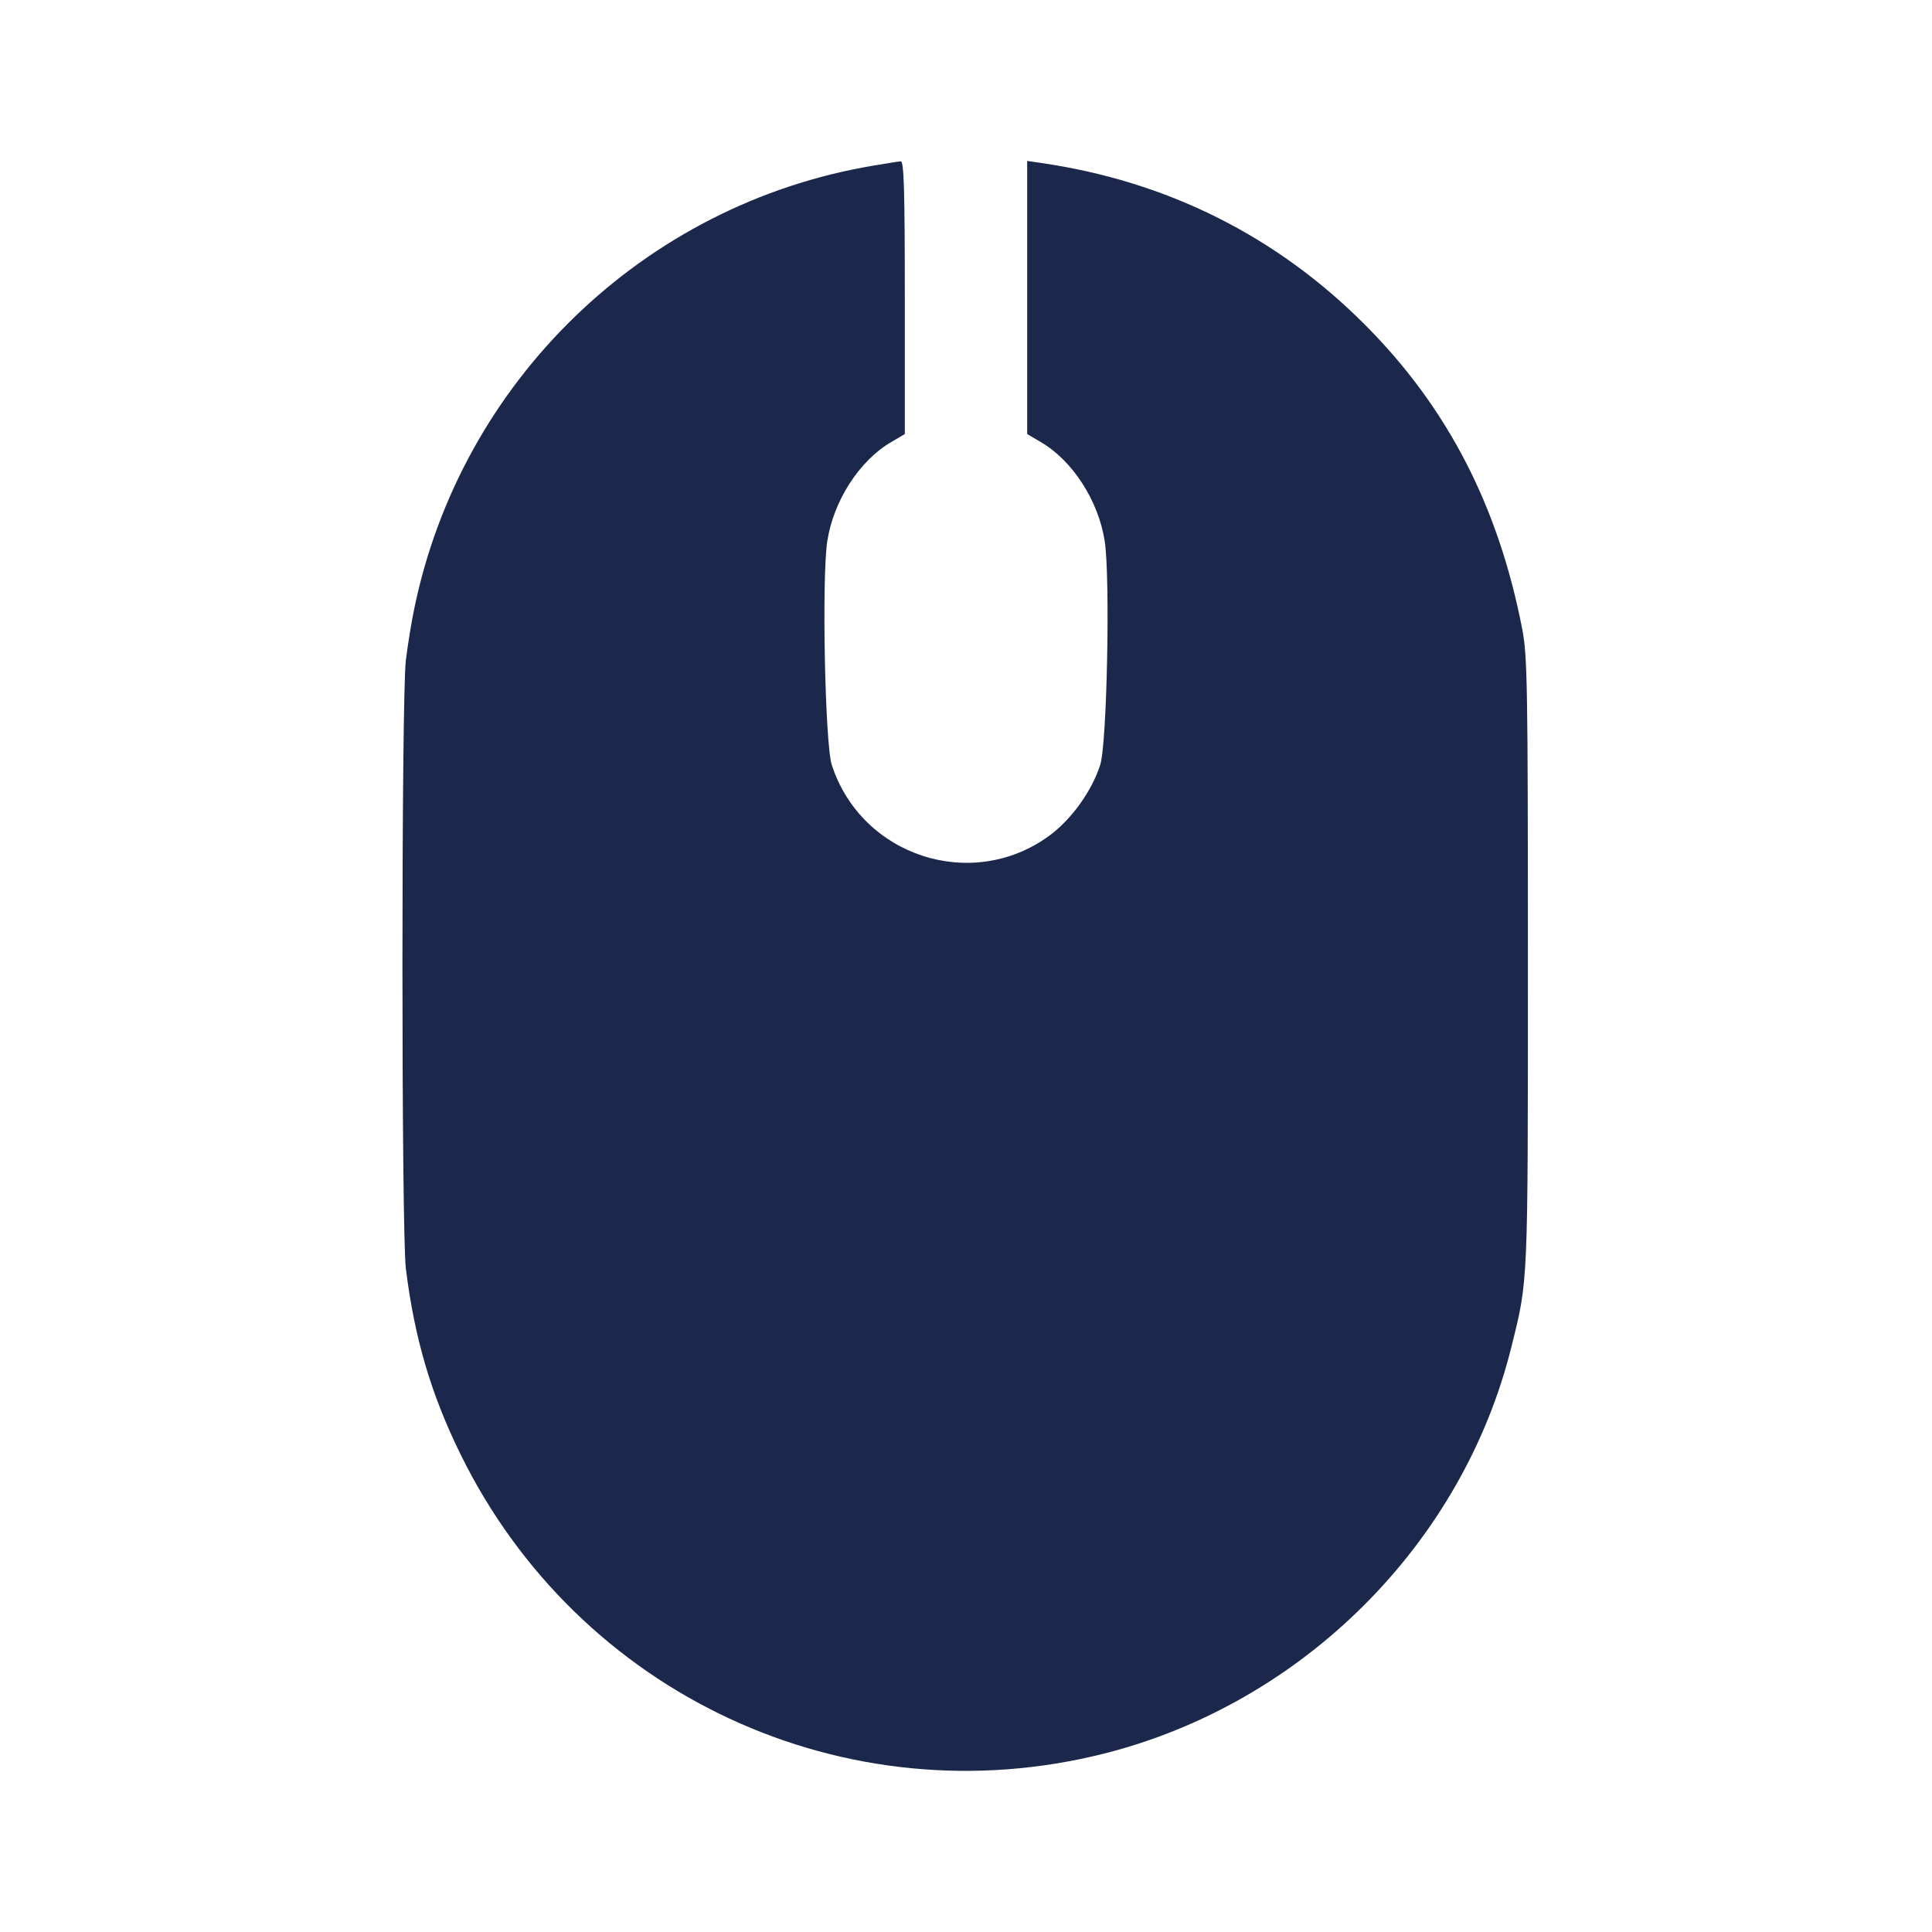 <svg width="24" height="24" viewBox="0 0 24 24" fill="none" xmlns="http://www.w3.org/2000/svg"><path d="M10.840 2.059 C 7.998 2.538,5.725 4.736,5.145 7.566 C 5.111 7.728,5.065 8.013,5.042 8.199 C 4.985 8.658,4.985 15.300,5.042 15.761 C 5.149 16.622,5.352 17.313,5.718 18.060 C 7.184 21.053,10.500 22.596,13.718 21.783 C 16.182 21.160,18.165 19.182,18.773 16.740 C 18.985 15.890,18.980 16.001,18.980 11.960 C 18.980 8.523,18.974 8.147,18.910 7.817 C 18.616 6.293,17.983 5.065,16.960 4.038 C 15.860 2.932,14.495 2.250,12.930 2.024 L 12.760 1.999 12.760 3.696 L 12.760 5.392 12.932 5.493 C 13.325 5.724,13.645 6.220,13.723 6.721 C 13.793 7.173,13.752 9.244,13.667 9.503 C 13.561 9.830,13.311 10.177,13.038 10.379 C 12.078 11.085,10.703 10.640,10.333 9.503 C 10.248 9.244,10.207 7.173,10.277 6.721 C 10.355 6.220,10.675 5.724,11.068 5.493 L 11.240 5.392 11.240 3.696 C 11.240 2.364,11.229 2.001,11.190 2.004 C 11.162 2.006,11.005 2.031,10.840 2.059 " fill="#1C274C" stroke="none" fill-rule="evenodd"></path></svg>